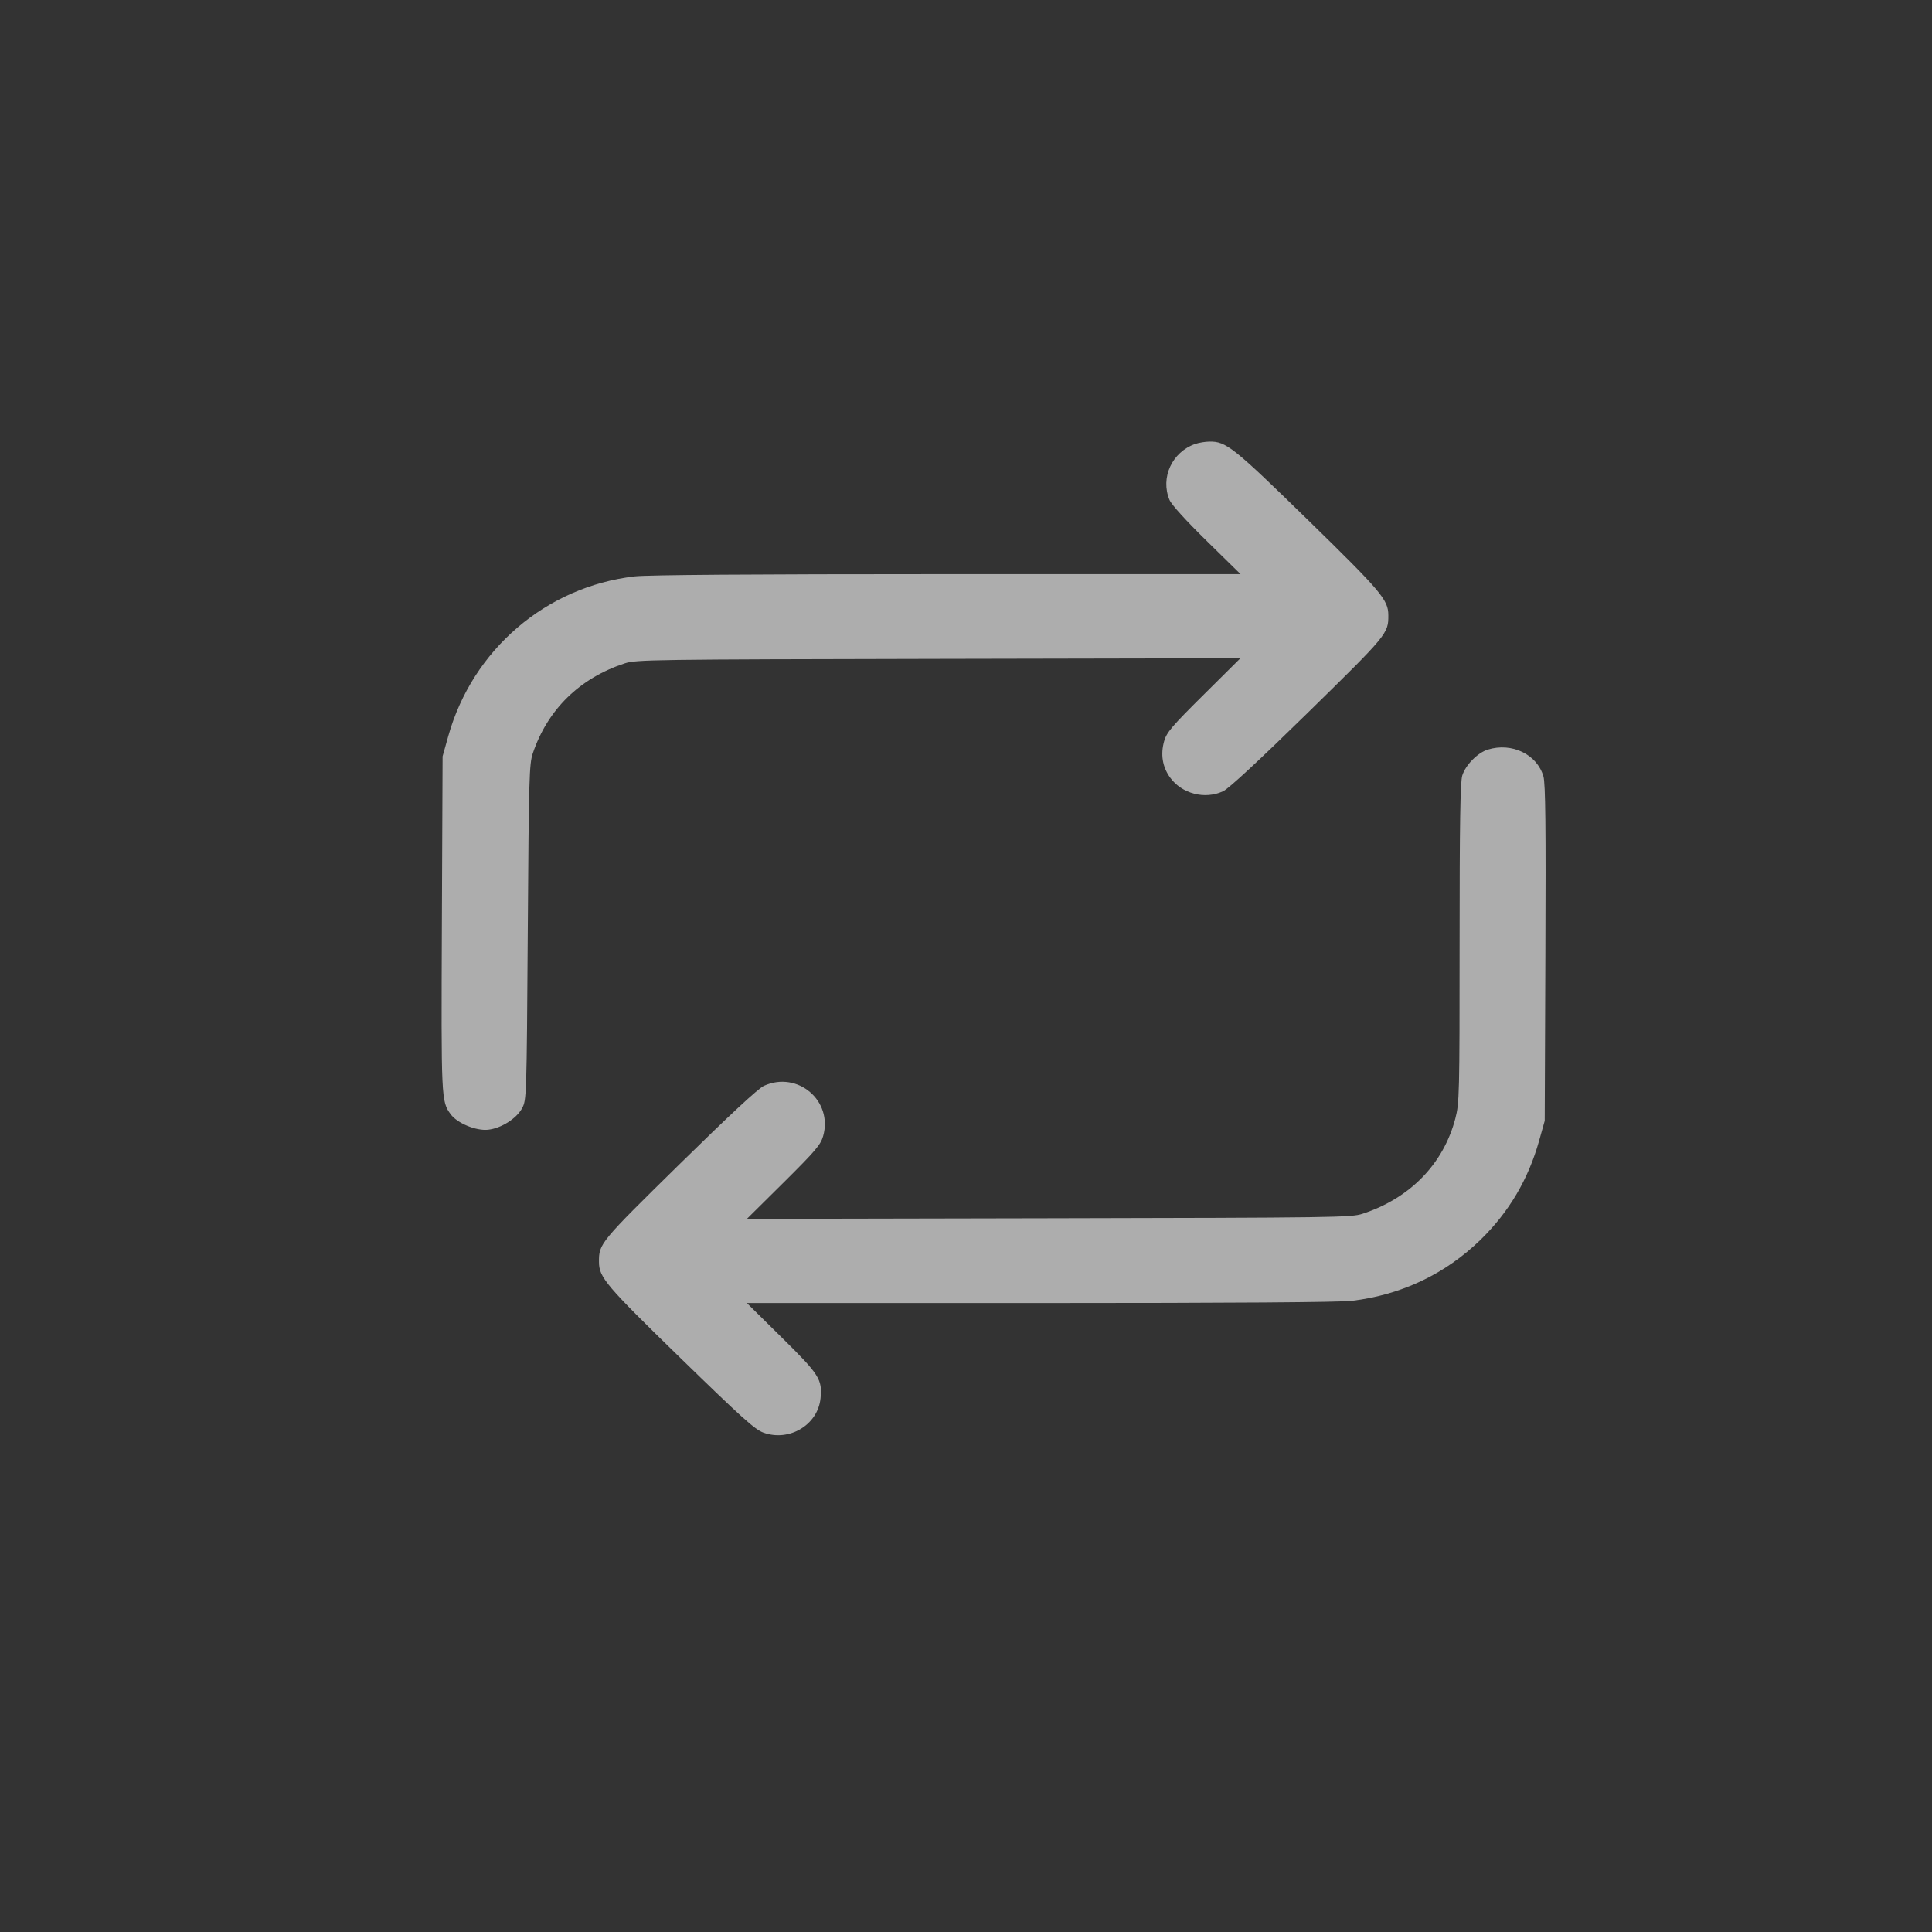 <svg width="35" height="35" viewBox="0 0 35 35" fill="none" xmlns="http://www.w3.org/2000/svg">
<rect x="0" y="0" width="35" height="35" fill="#333333" stroke="none"/>
<path fill-rule="evenodd" clip-rule="evenodd" d="M21.655 8.042C21.233 8.187 21.017 8.654 21.187 9.057C21.224 9.144 21.483 9.429 21.861 9.8L22.474 10.401L17.16 10.401C13.621 10.401 11.729 10.415 11.495 10.442C9.891 10.629 8.561 11.769 8.121 13.335L8.018 13.702L8.005 16.736C7.992 19.919 7.993 19.951 8.164 20.185C8.282 20.348 8.626 20.49 8.843 20.466C9.08 20.44 9.358 20.264 9.459 20.075C9.539 19.925 9.541 19.873 9.561 16.889C9.58 14.084 9.587 13.839 9.653 13.645C9.922 12.851 10.504 12.283 11.319 12.017C11.523 11.95 11.811 11.946 17.002 11.936L22.471 11.925L21.806 12.585C21.228 13.158 21.135 13.268 21.09 13.425C21.022 13.665 21.058 13.889 21.193 14.08C21.407 14.38 21.827 14.49 22.16 14.333C22.263 14.284 22.804 13.782 23.693 12.911C25.138 11.495 25.153 11.476 25.151 11.145C25.15 10.867 25.026 10.72 23.695 9.42C22.343 8.1 22.212 7.995 21.909 8C21.834 8.001 21.719 8.02 21.655 8.042ZM26.952 13.58C26.768 13.637 26.548 13.861 26.49 14.051C26.454 14.168 26.442 14.924 26.442 17.087C26.442 19.829 26.438 19.982 26.365 20.262C26.149 21.086 25.544 21.708 24.683 21.989C24.479 22.056 24.191 22.06 19 22.07L13.531 22.081L14.196 21.422C14.774 20.848 14.867 20.739 14.912 20.581C15.093 19.941 14.449 19.394 13.839 19.671C13.736 19.718 13.219 20.198 12.309 21.092C10.865 22.511 10.849 22.53 10.851 22.861C10.852 23.141 10.973 23.284 12.327 24.602C13.434 25.68 13.673 25.896 13.829 25.953C14.299 26.124 14.818 25.812 14.865 25.33C14.899 24.989 14.842 24.901 14.158 24.226L13.53 23.606H18.844C22.288 23.606 24.274 23.592 24.489 23.566C25.389 23.458 26.188 23.078 26.826 22.455C27.336 21.957 27.686 21.365 27.882 20.667L27.984 20.304L27.996 17.27C28.006 14.955 27.997 14.196 27.961 14.067C27.847 13.666 27.387 13.444 26.952 13.58Z" fill="#fff" fill-opacity="0.6"/>
</svg>

